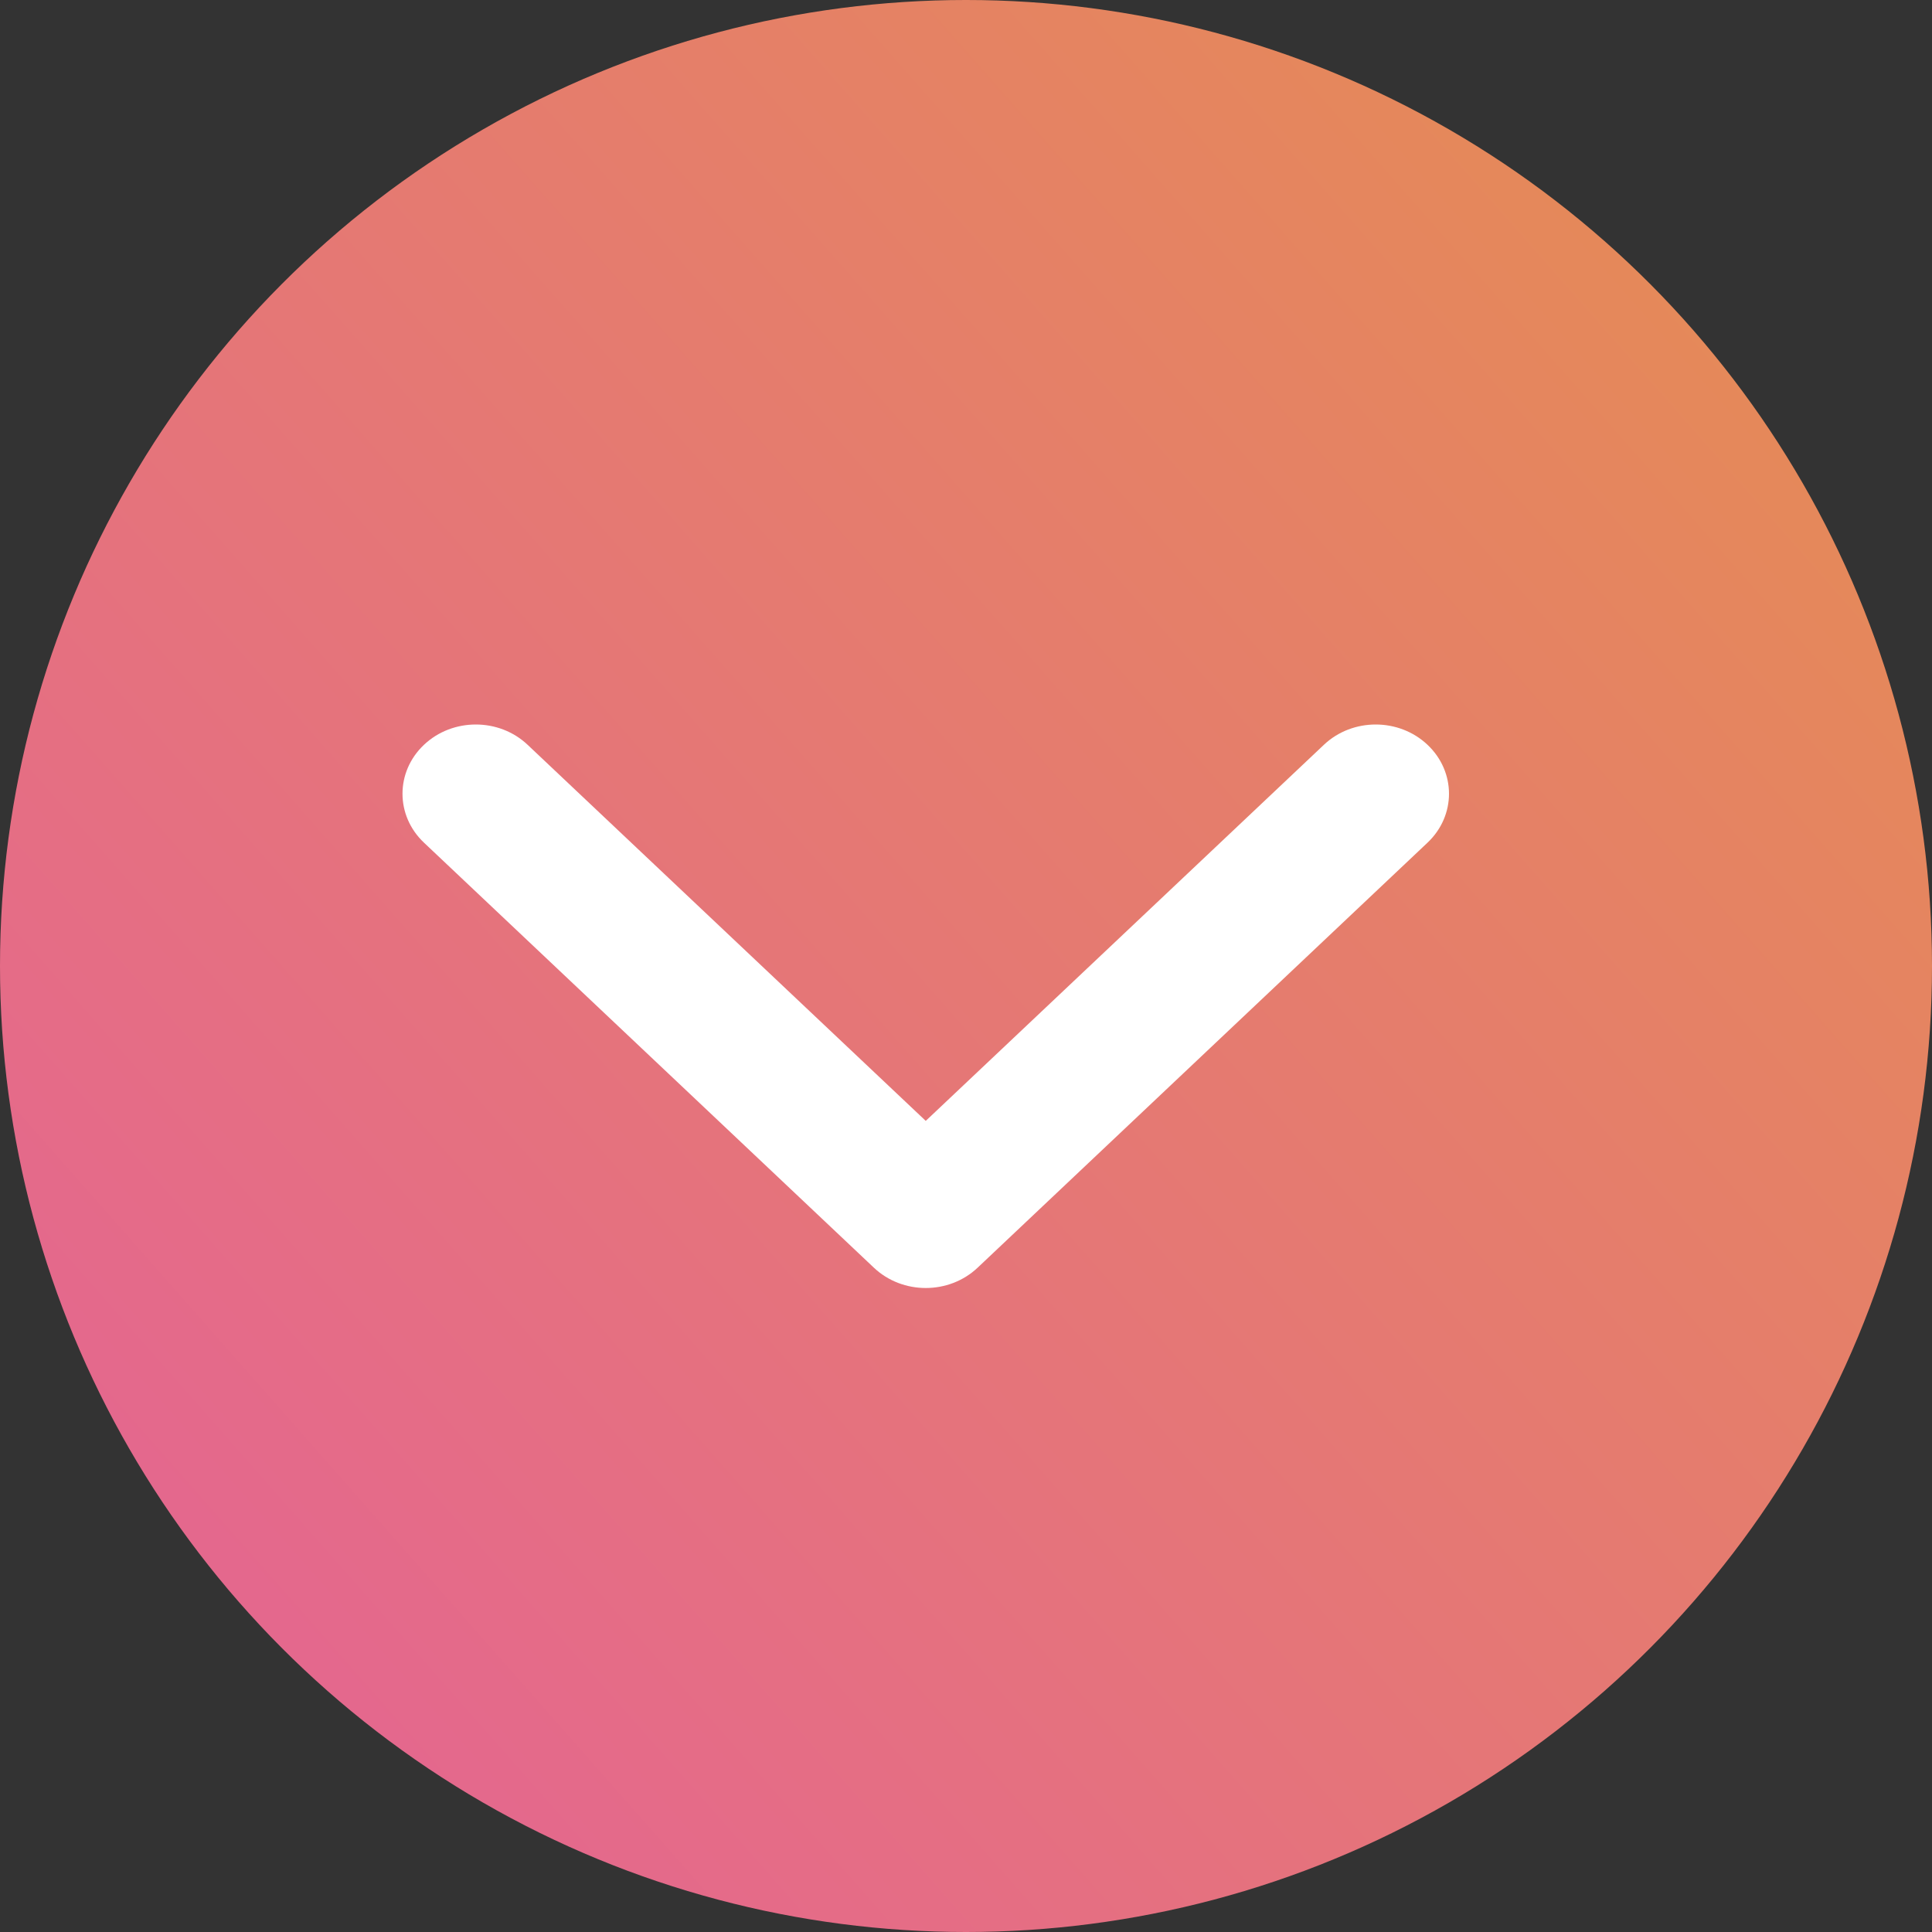 <?xml version="1.0" encoding="UTF-8"?>
<svg width="24px" height="24px" viewBox="0 0 24 24" version="1.1" xmlns="http://www.w3.org/2000/svg" xmlns:xlink="http://www.w3.org/1999/xlink">
    <rect x="0" y="0" width="24" height="24" fill="#333333" stroke="none"/>
    <!-- Generator: Sketch 59 (86127) - https://sketch.com -->
    <title>Group 14</title>
    <desc>Created with Sketch.</desc>
    <defs>
        <linearGradient x1="207.672%" y1="-71.792%" x2="-32.561%" y2="140.113%" id="linearGradient-1">
            <stop stop-color="#E6BA0C" offset="0%"></stop>
            <stop stop-color="#E450B3" offset="100%"></stop>
        </linearGradient>
    </defs>
    <g id="Main-Pages" stroke="none" stroke-width="1" fill="none" fill-rule="evenodd">
        <g id="FAQ-V3" transform="translate(-976, -640)">
            <g id="Group-15" transform="translate(425, 612)">
                <g id="Group-14" transform="translate(551, 28)">
                    <circle id="Oval" fill="url(#linearGradient-1)" fill-rule="nonzero" cx="12" cy="12" r="12"></circle>
                    <path d="M14.748,13.144 L9.468,18.733 C9.132,19.089 8.588,19.089 8.252,18.733 C7.916,18.378 7.916,17.801 8.252,17.446 L12.924,12.5 L8.252,7.554 C7.916,7.199 7.916,6.622 8.252,6.267 C8.588,5.911 9.132,5.911 9.468,6.267 L14.748,11.856 C14.916,12.034 15,12.267 15,12.5 C15,12.733 14.916,12.966 14.748,13.144 Z" id="Path" fill="#FFFFFF" transform="translate(11.5, 12.5) rotate(-270) translate(-11.5, -12.5) "></path>
                </g>
            </g>
        </g>
    </g>
</svg>